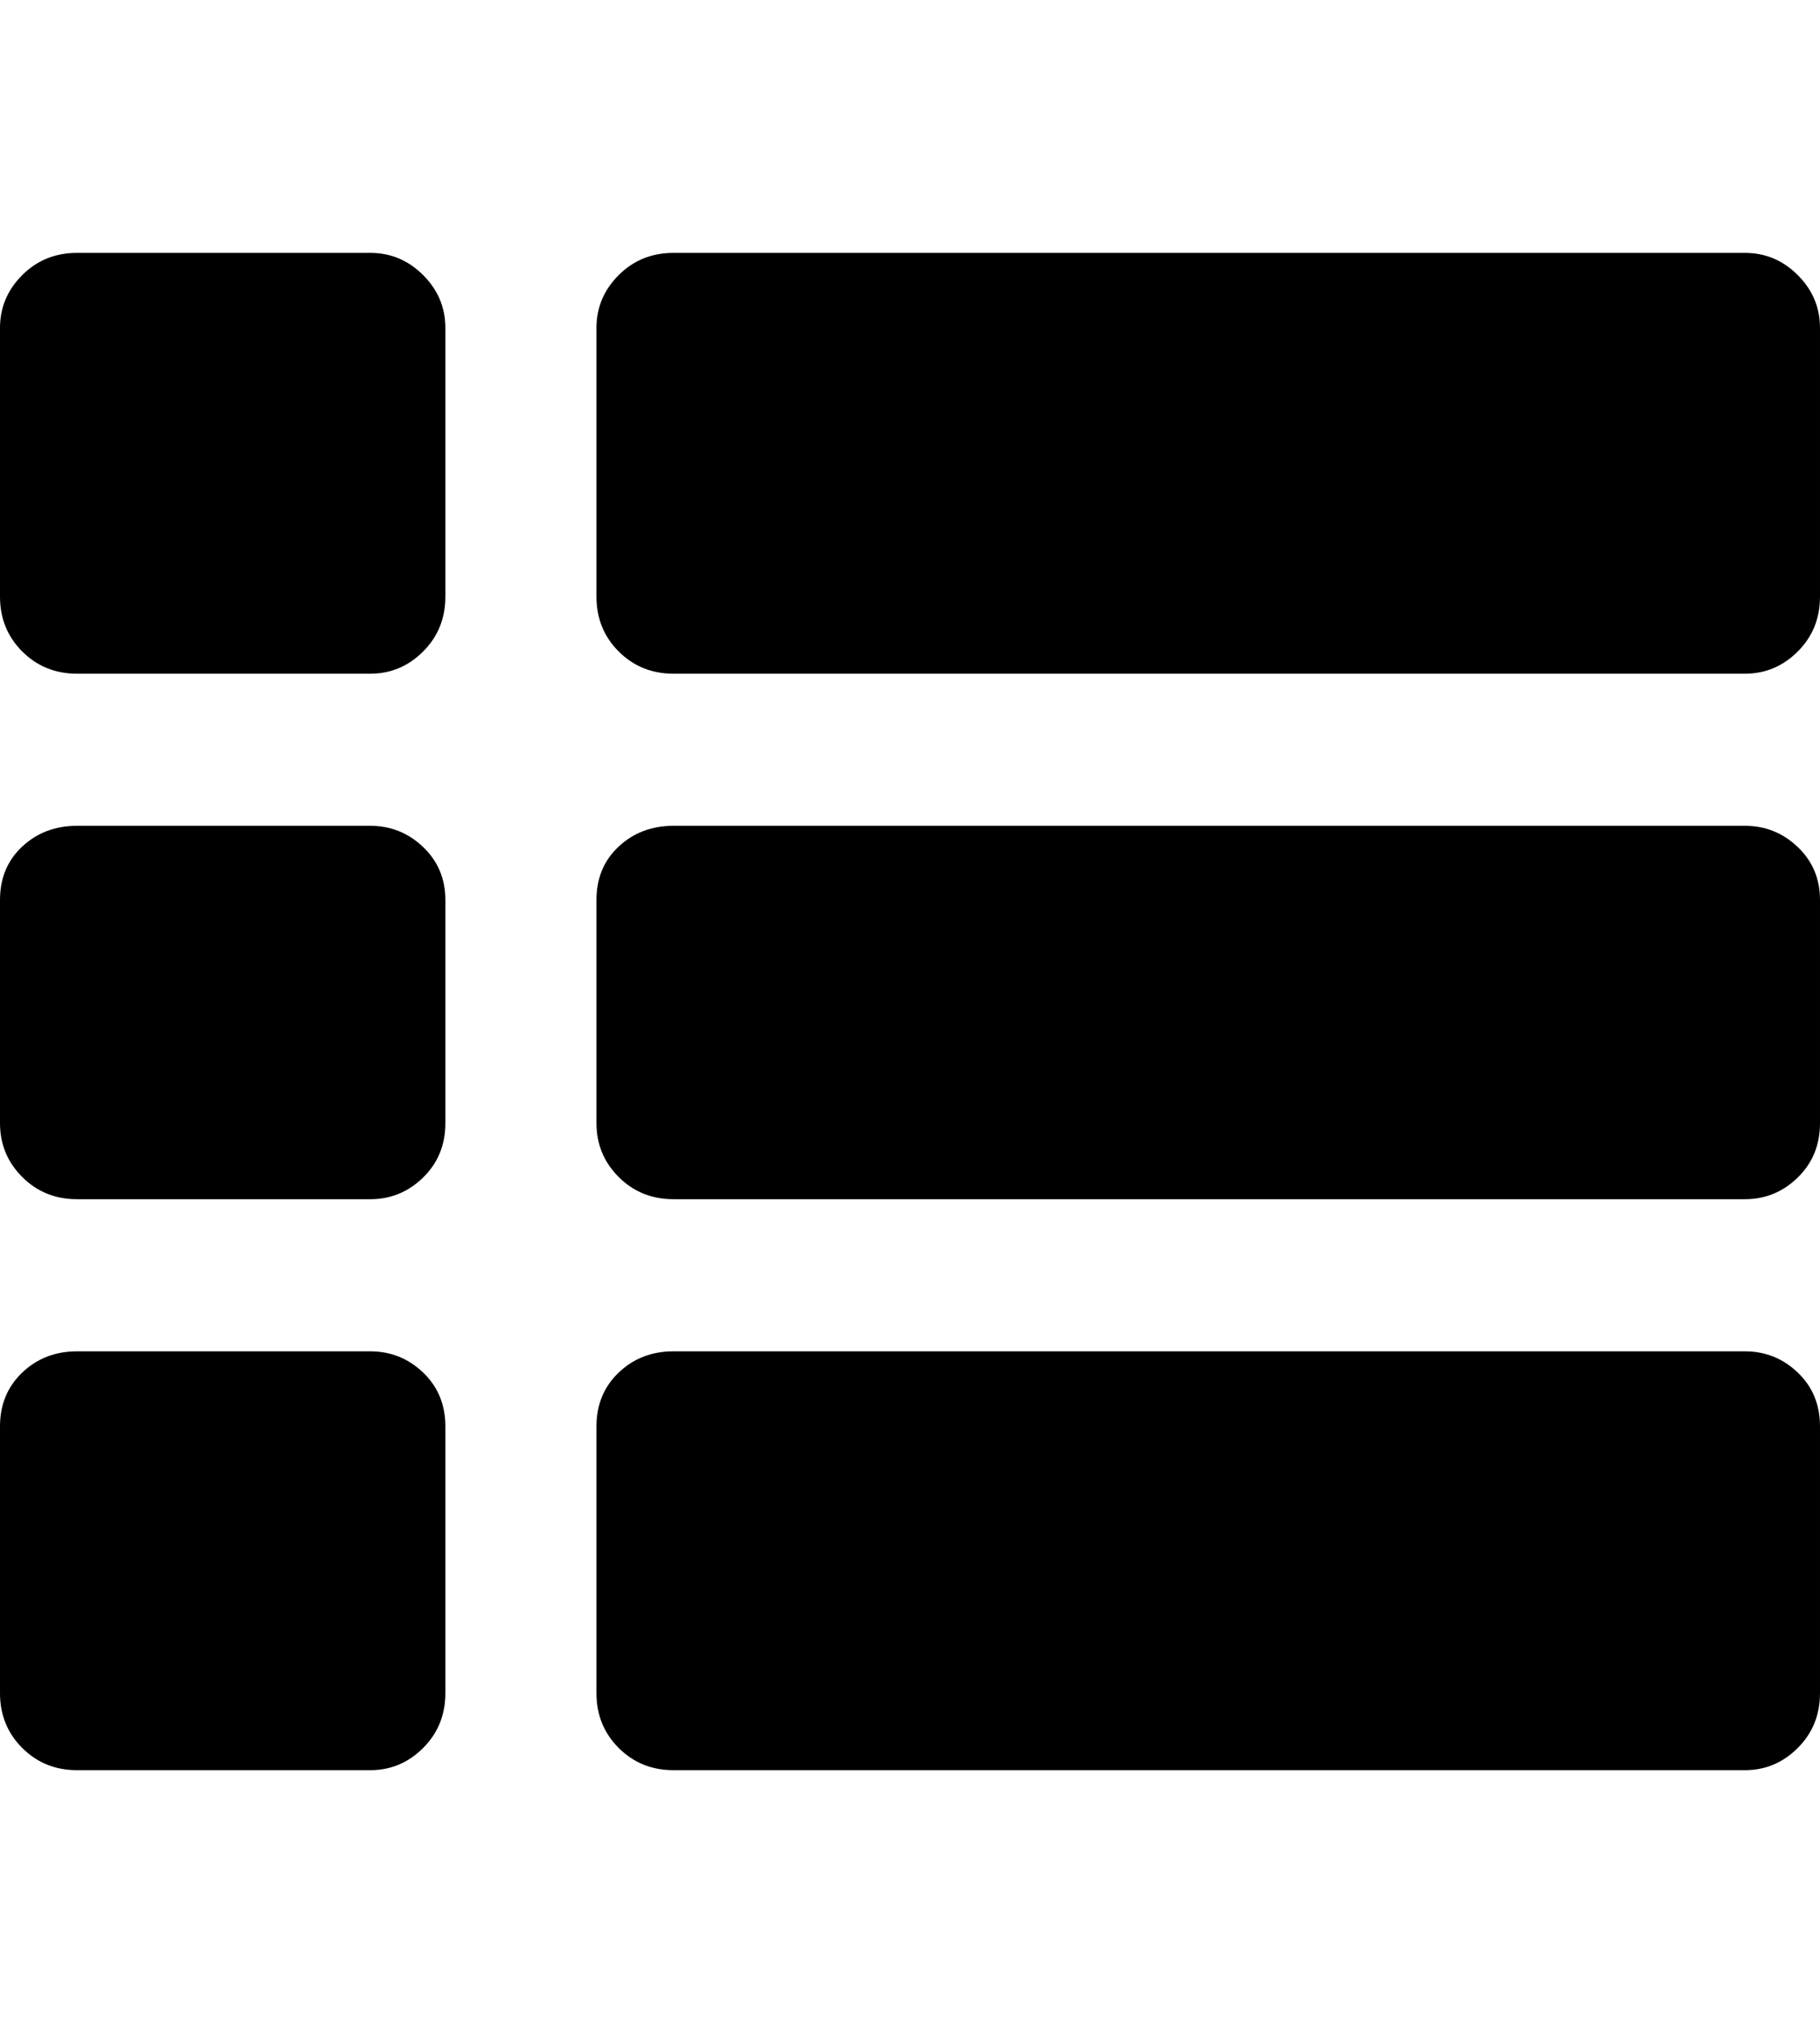 <svg height="1000px" width="899.902px" xmlns="http://www.w3.org/2000/svg">
  <g>
    <path d="M0 836.914c0 0 0 -131.836 0 -131.836c0 -10.742 3.662 -19.613 10.986 -26.611c7.325 -6.999 16.358 -10.498 27.1 -10.498c0 0 145.019 0 145.019 0c10.092 0 18.799 3.499 26.124 10.498c7.324 6.998 10.986 15.869 10.986 26.611c0 0 0 131.836 0 131.836c0 10.742 -3.662 19.775 -10.986 27.1c-7.325 7.324 -16.032 10.986 -26.124 10.986c0 0 -145.019 0 -145.019 0c-10.742 0 -19.775 -3.662 -27.1 -10.986c-7.324 -7.325 -10.986 -16.358 -10.986 -27.1c0 0 0 0 0 0m0 -281.738c0 0 0 -110.352 0 -110.352c0 -10.742 3.662 -19.531 10.986 -26.367c7.325 -6.836 16.358 -10.254 27.1 -10.254c0 0 145.019 0 145.019 0c10.092 0 18.799 3.499 26.124 10.498c7.324 6.999 10.986 15.706 10.986 26.123c0 0 0 110.352 0 110.352c0 10.742 -3.662 19.694 -10.986 26.855c-7.325 7.162 -16.032 10.742 -26.124 10.742c0 0 -145.019 0 -145.019 0c-10.742 0 -19.775 -3.662 -27.1 -10.986c-7.324 -7.324 -10.986 -16.195 -10.986 -26.611c0 0 0 0 0 0m0 -260.254c0 0 0 -132.813 0 -132.813c0 -10.091 3.662 -18.799 10.986 -26.123c7.325 -7.324 16.358 -10.986 27.1 -10.986c0 0 145.019 0 145.019 0c10.092 0 18.799 3.662 26.124 10.986c7.324 7.324 10.986 16.032 10.986 26.123c0 0 0 132.813 0 132.813c0 10.742 -3.662 19.775 -10.986 27.099c-7.325 7.325 -16.032 10.987 -26.124 10.987c0 0 -145.019 0 -145.019 0c-10.742 0 -19.775 -3.662 -27.1 -10.987c-7.324 -7.324 -10.986 -16.357 -10.986 -27.099c0 0 0 0 0 0m294.922 541.992c0 0 0 -131.836 0 -131.836c0 -10.742 3.662 -19.613 10.986 -26.611c7.324 -6.999 16.358 -10.498 27.1 -10.498c0 0 529.785 0 529.785 0c10.091 0 18.799 3.499 26.123 10.498c7.324 6.998 10.986 15.869 10.986 26.611c0 0 0 131.836 0 131.836c0 10.742 -3.662 19.775 -10.986 27.1c-7.324 7.324 -16.032 10.986 -26.123 10.986c0 0 -529.785 0 -529.785 0c-10.742 0 -19.776 -3.662 -27.1 -10.986c-7.324 -7.325 -10.986 -16.358 -10.986 -27.1c0 0 0 0 0 0m0 -281.738c0 0 0 -110.352 0 -110.352c0 -10.742 3.662 -19.531 10.986 -26.367c7.324 -6.836 16.358 -10.254 27.1 -10.254c0 0 529.785 0 529.785 0c10.091 0 18.799 3.499 26.123 10.498c7.324 6.999 10.986 15.706 10.986 26.123c0 0 0 110.352 0 110.352c0 10.742 -3.662 19.694 -10.986 26.855c-7.324 7.162 -16.032 10.742 -26.123 10.742c0 0 -529.785 0 -529.785 0c-10.742 0 -19.776 -3.662 -27.1 -10.986c-7.324 -7.324 -10.986 -16.195 -10.986 -26.611c0 0 0 0 0 0m0 -260.254c0 0 0 -132.813 0 -132.813c0 -10.091 3.662 -18.799 10.986 -26.123c7.324 -7.324 16.358 -10.986 27.1 -10.986c0 0 529.785 0 529.785 0c10.091 0 18.799 3.662 26.123 10.986c7.324 7.324 10.986 16.032 10.986 26.123c0 0 0 132.813 0 132.813c0 10.742 -3.662 19.775 -10.986 27.099c-7.324 7.325 -16.032 10.987 -26.123 10.987c0 0 -529.785 0 -529.785 0c-10.742 0 -19.776 -3.662 -27.1 -10.987c-7.324 -7.324 -10.986 -16.357 -10.986 -27.099c0 0 0 0 0 0" />
  </g>
</svg>